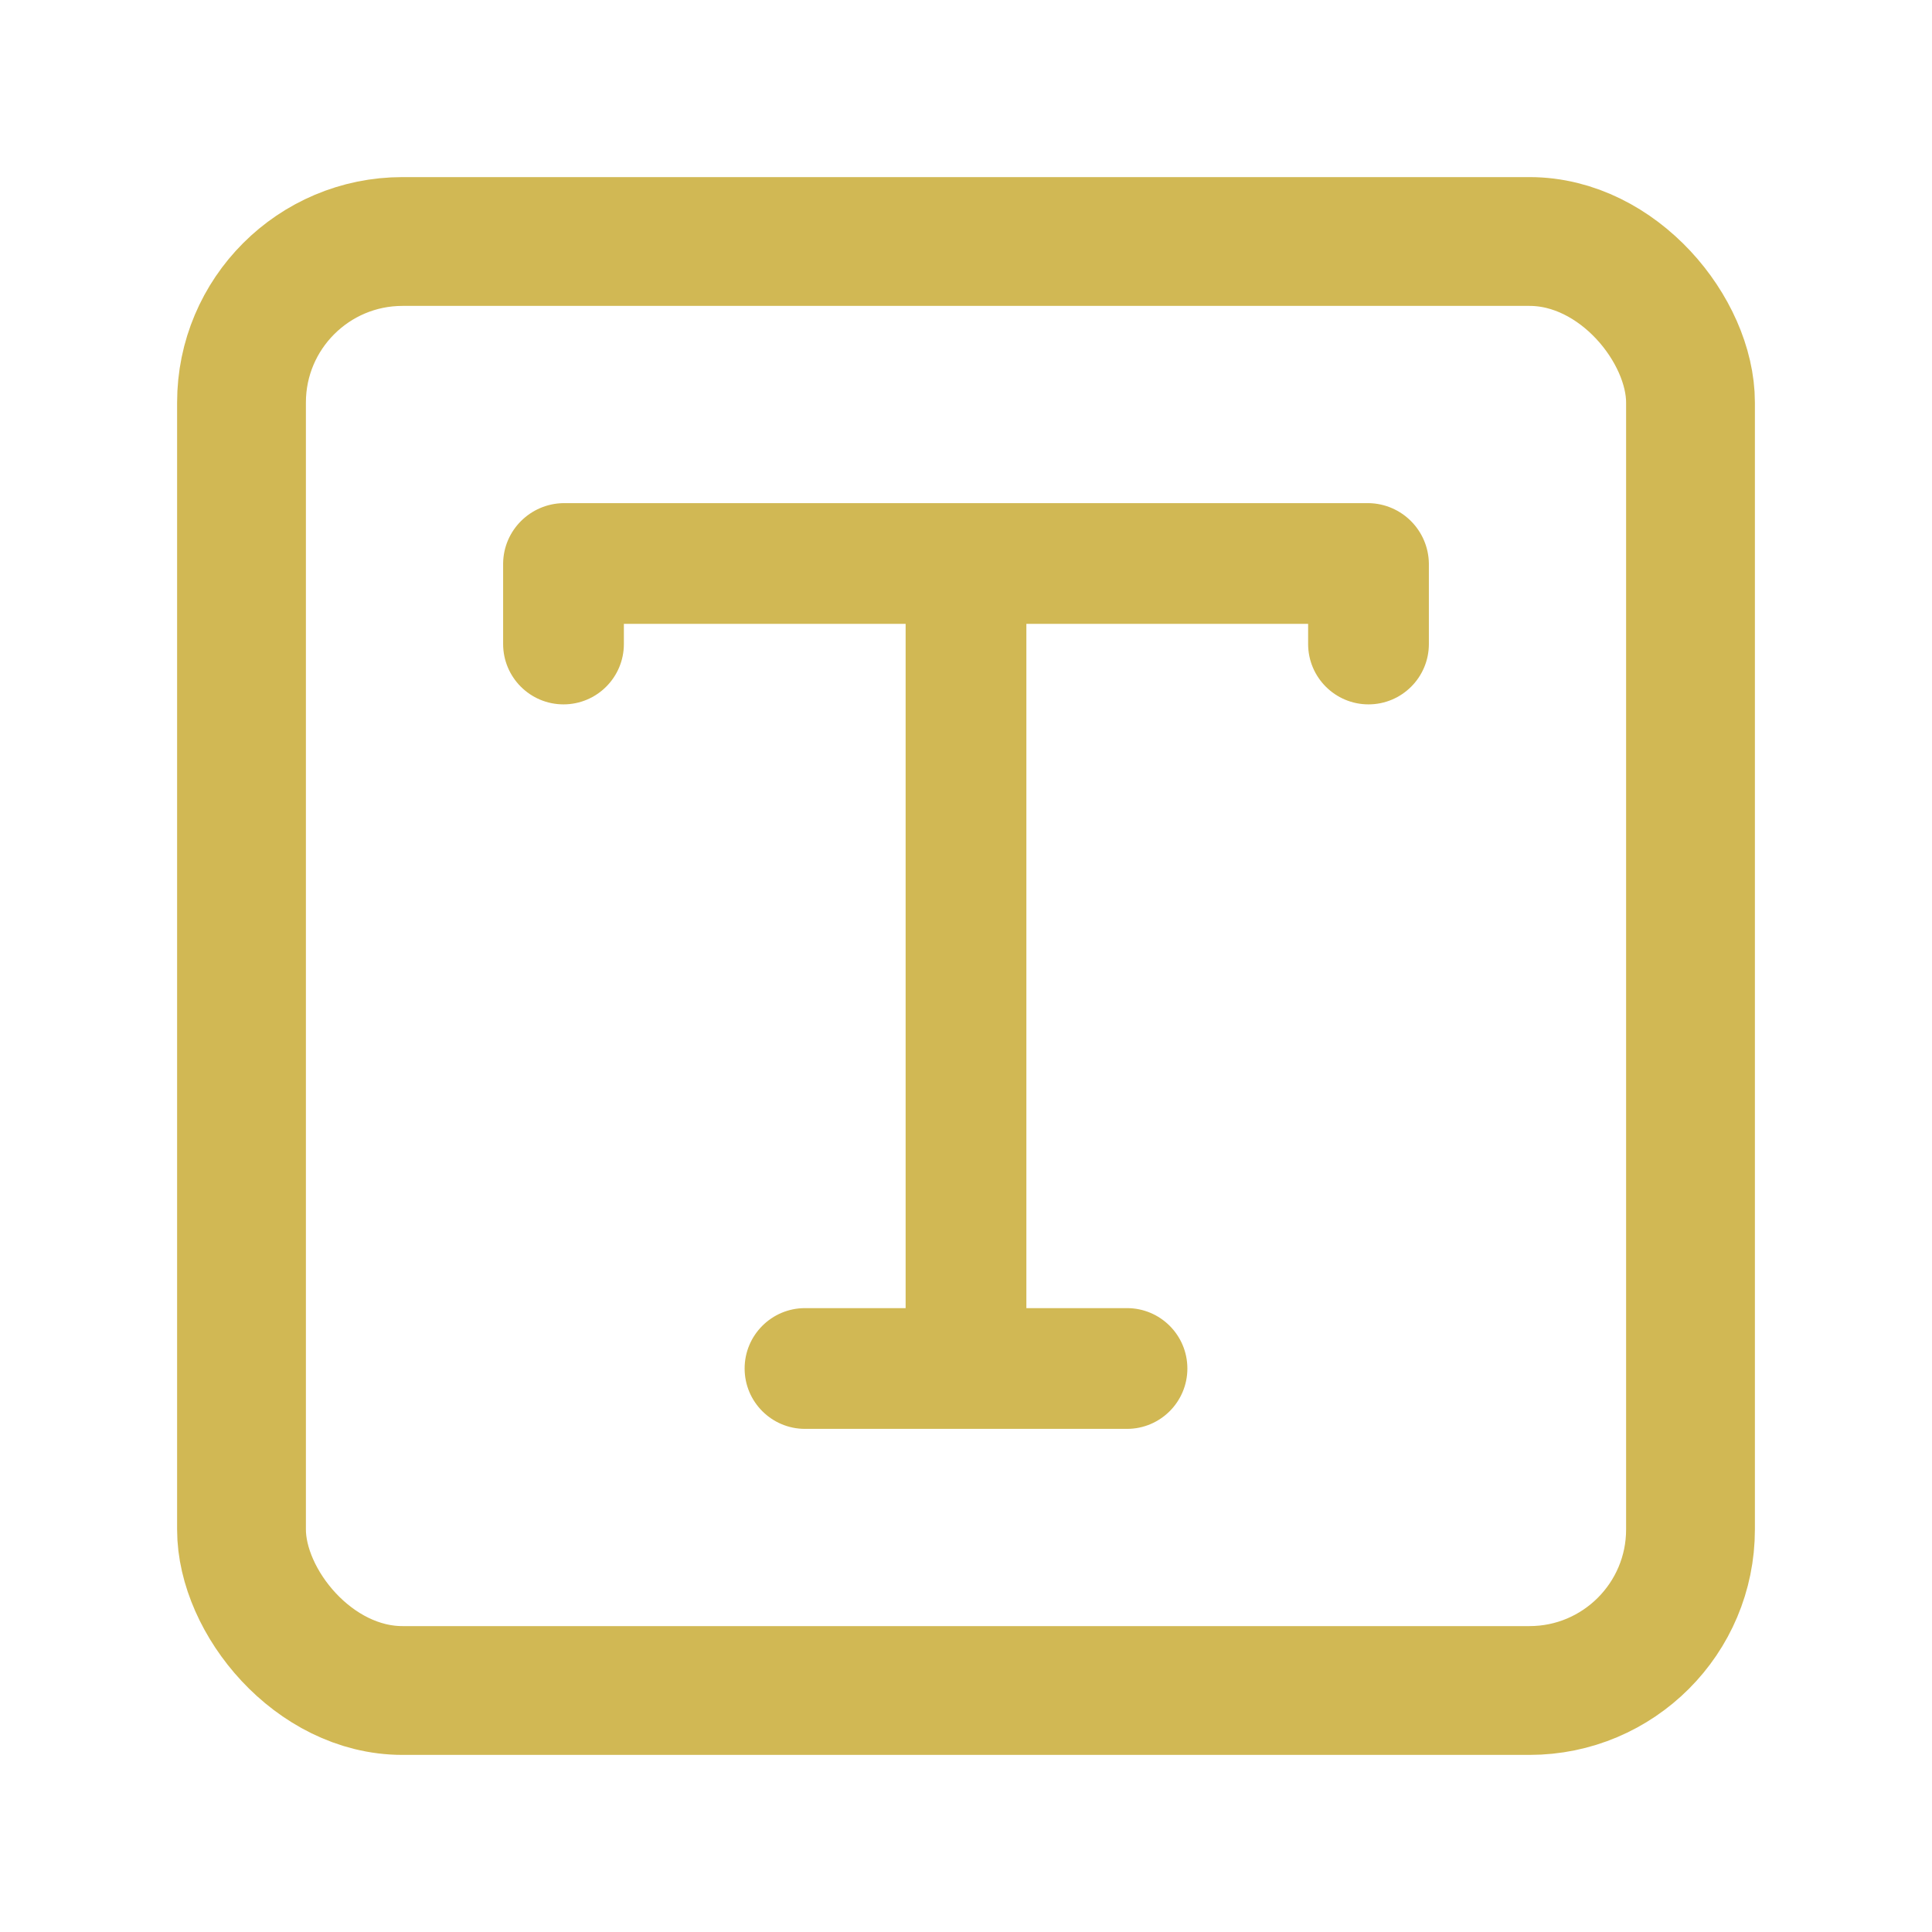 <svg width="12" height="12" viewBox="0 0 12 12" fill="none" xmlns="http://www.w3.org/2000/svg">
<path d="M8.875 3.5V4C8.875 4.207 8.707 4.375 8.5 4.375C8.293 4.375 8.125 4.207 8.125 4V3.875H6.375V8.125L7 8.125C7.207 8.125 7.375 8.293 7.375 8.5C7.375 8.707 7.207 8.875 7 8.875H5C4.793 8.875 4.625 8.707 4.625 8.5C4.625 8.293 4.793 8.125 5 8.125H5.625V3.875H3.875V4C3.875 4.207 3.707 4.375 3.5 4.375C3.293 4.375 3.125 4.207 3.125 4V3.5C3.127 3.294 3.294 3.128 3.5 3.125H8.5C8.706 3.128 8.872 3.294 8.875 3.5Z" fill="#D1B854"/>
<path d="M2.5 1.5H9.5C10.052 1.5 10.5 2.052 10.5 2.5V9.5C10.5 10.052 10.052 10.5 9.5 10.5H2.5C1.948 10.5 1.5 9.948 1.5 9.5V2.5C1.5 1.948 1.948 1.5 2.5 1.5Z" stroke="#D1B854" stroke-width="0.8" stroke-linecap="round" stroke-linejoin="round"/>
</svg>
